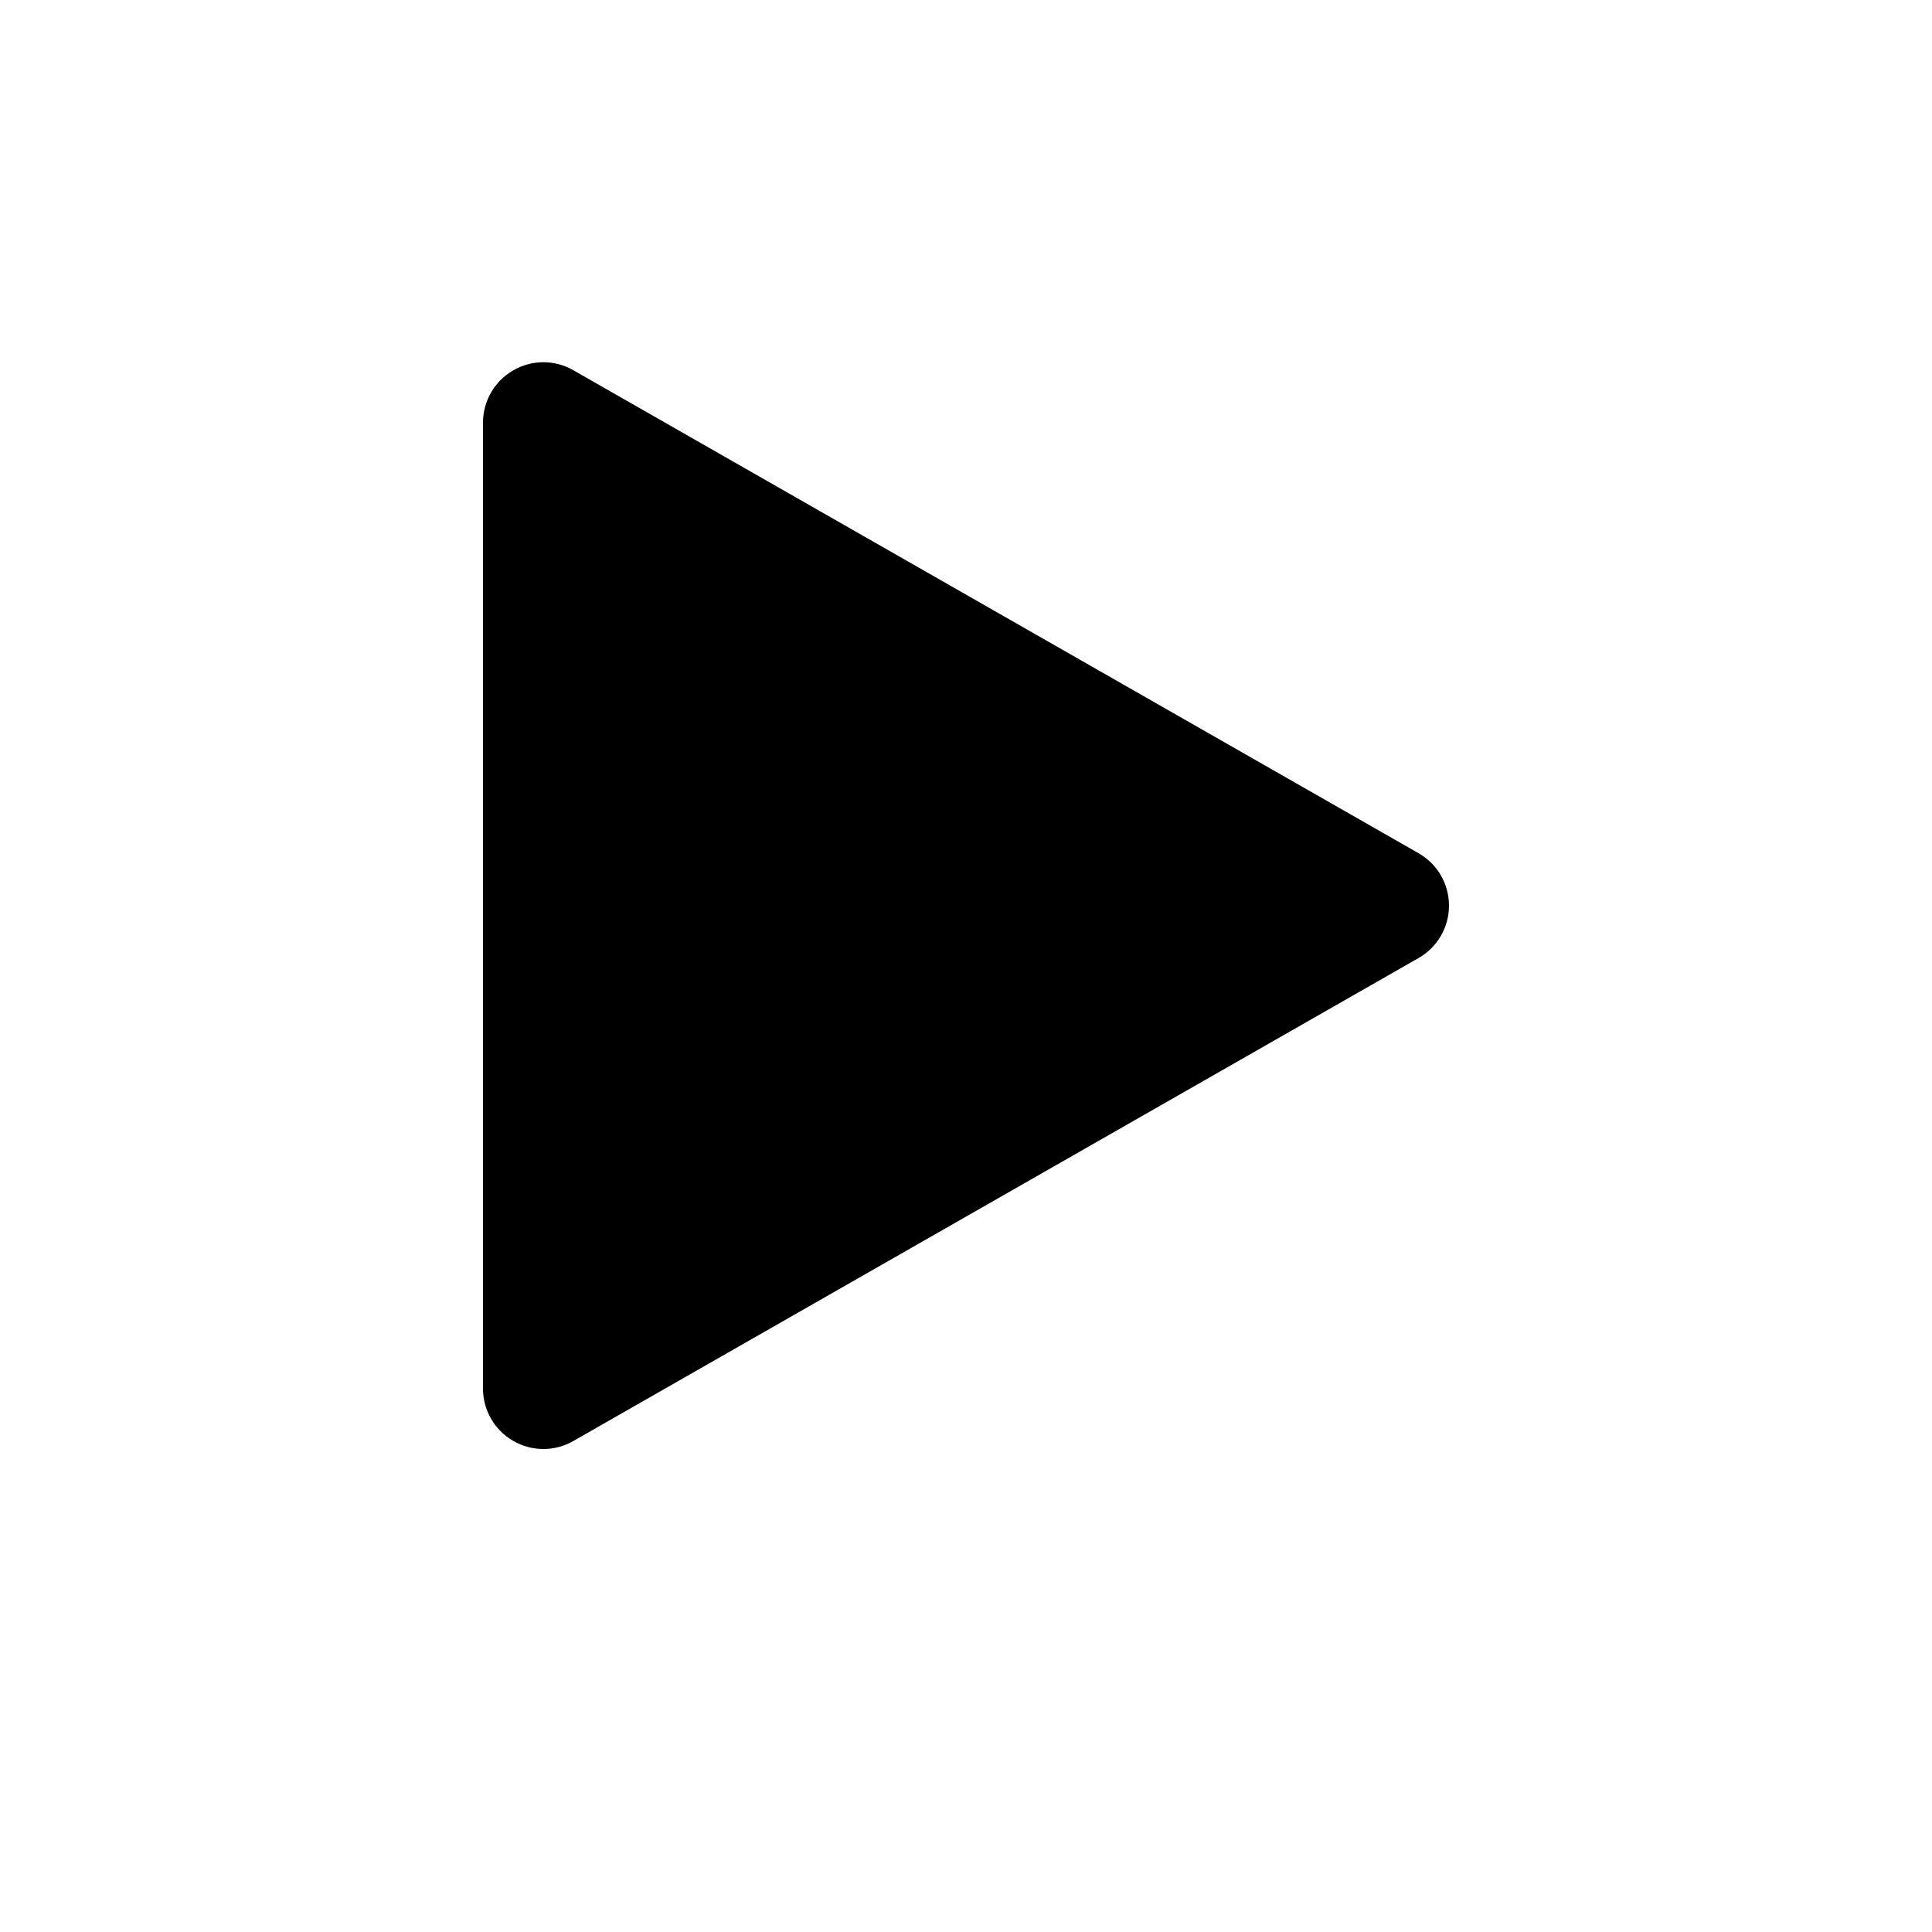 <svg xmlns="http://www.w3.org/2000/svg" width="16" height="16" viewBox="0 0 16 16" fill="none">
<g id="play-solid[workflow,nodes,solid,play,triangle,forward,next,control]">
<path id="Vector" fill-rule="evenodd" clip-rule="evenodd" d="M4.249 3.068C4.403 2.978 4.593 2.977 4.748 3.066L11.748 7.066C11.904 7.155 12 7.321 12 7.5C12 7.679 11.904 7.845 11.748 7.934L4.748 11.934C4.593 12.023 4.403 12.022 4.249 11.932C4.095 11.843 4 11.678 4 11.5V3.5C4 3.322 4.095 3.157 4.249 3.068Z" fill="black"/>
</g>
</svg>
